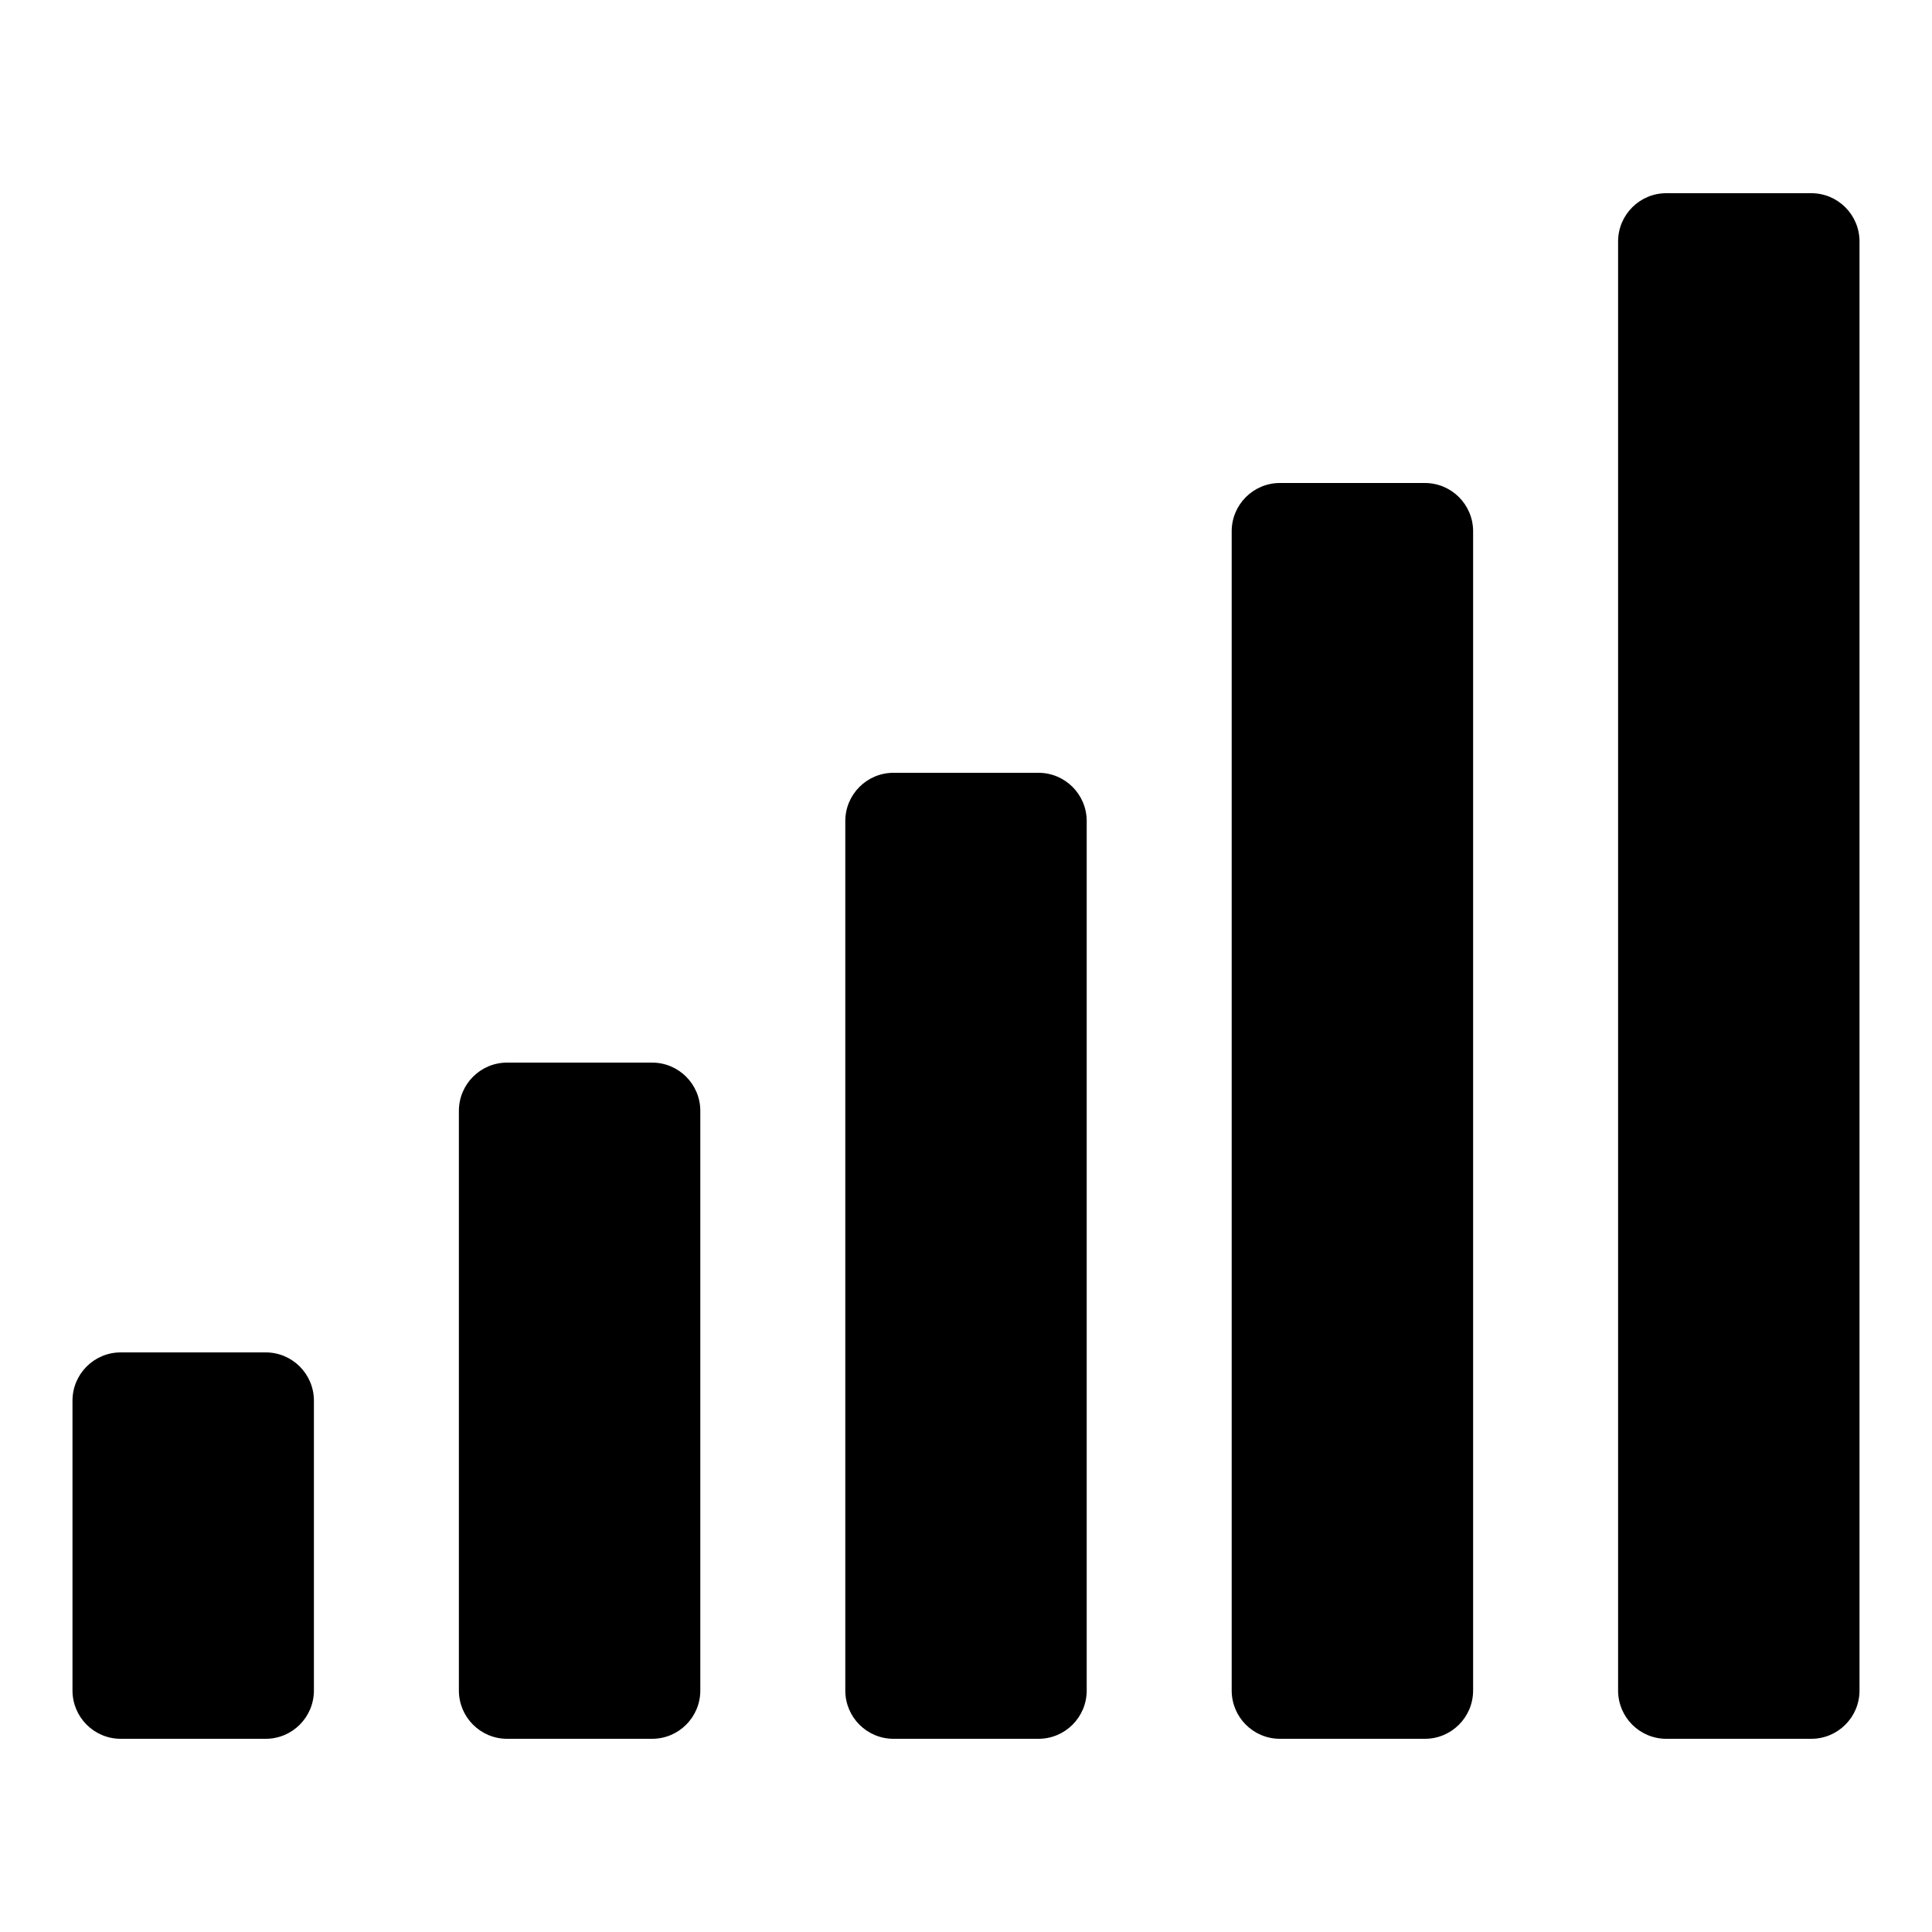 <svg width="25" height="25" viewBox="0 0 25 25" fill="none" xmlns="http://www.w3.org/2000/svg">
<path d="M8.438 13.75H6.562C6.217 13.75 5.938 14.03 5.938 14.375V21.875C5.938 22.22 6.217 22.5 6.562 22.5H8.438C8.783 22.5 9.062 22.22 9.062 21.875V14.375C9.062 14.03 8.783 13.75 8.438 13.75ZM3.438 17.5H1.562C1.217 17.5 0.938 17.78 0.938 18.125V21.875C0.938 22.22 1.217 22.5 1.562 22.5H3.438C3.783 22.5 4.062 22.22 4.062 21.875V18.125C4.062 17.78 3.783 17.5 3.438 17.5ZM13.438 10H11.562C11.217 10 10.938 10.28 10.938 10.625V21.875C10.938 22.22 11.217 22.5 11.562 22.5H13.438C13.783 22.5 14.062 22.22 14.062 21.875V10.625C14.062 10.28 13.783 10 13.438 10ZM18.438 6.25H16.562C16.217 6.25 15.938 6.53 15.938 6.875V21.875C15.938 22.22 16.217 22.5 16.562 22.5H18.438C18.783 22.5 19.062 22.22 19.062 21.875V6.875C19.062 6.53 18.783 6.25 18.438 6.25ZM23.438 2.5H21.562C21.217 2.5 20.938 2.78 20.938 3.125V21.875C20.938 22.22 21.217 22.5 21.562 22.5H23.438C23.783 22.5 24.062 22.22 24.062 21.875V3.125C24.062 2.78 23.783 2.5 23.438 2.5Z" fill="black"/>
</svg>
